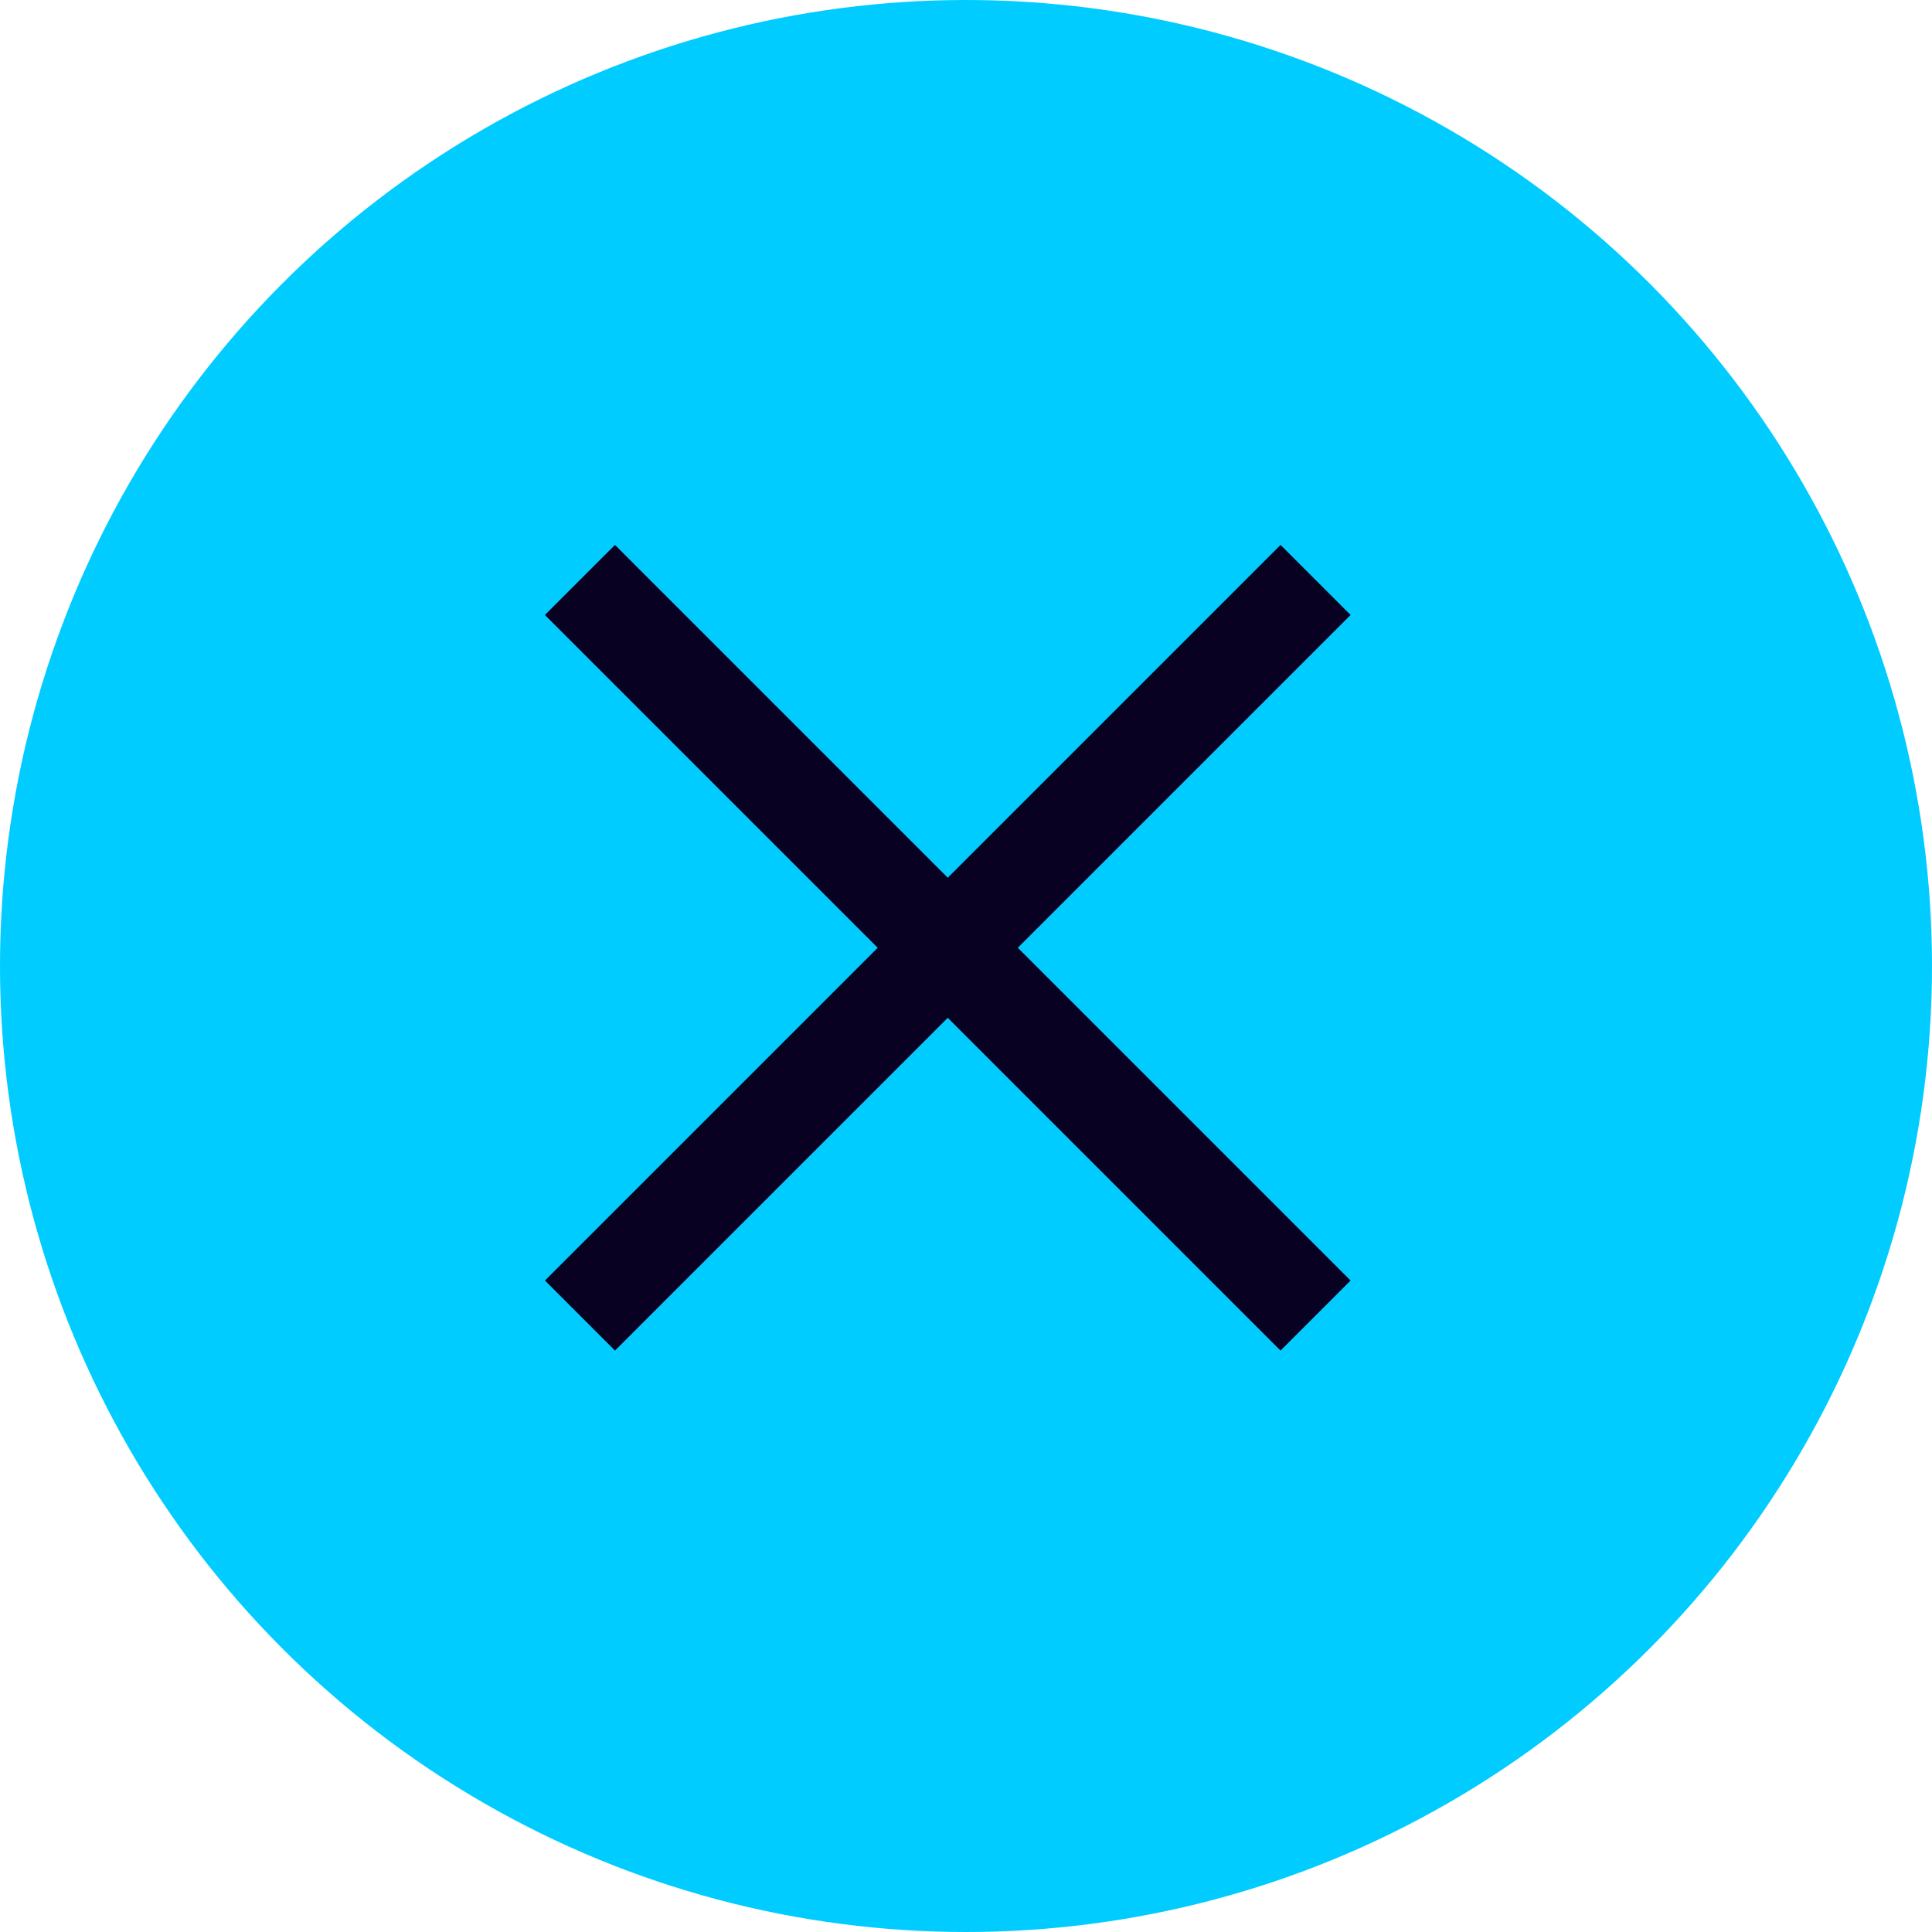<svg width="39" height="39" viewBox="0 0 39 39" fill="none" xmlns="http://www.w3.org/2000/svg">
<circle cx="19.5" cy="19.5" r="19.5" fill="#00CCFF"/>
<rect x="12.414" y="11" width="21" height="2" transform="rotate(45 12.414 11)" fill="#090121"/>
<rect x="27.264" y="12.414" width="21" height="2" transform="rotate(135 27.264 12.414)" fill="#090121"/>
</svg>
